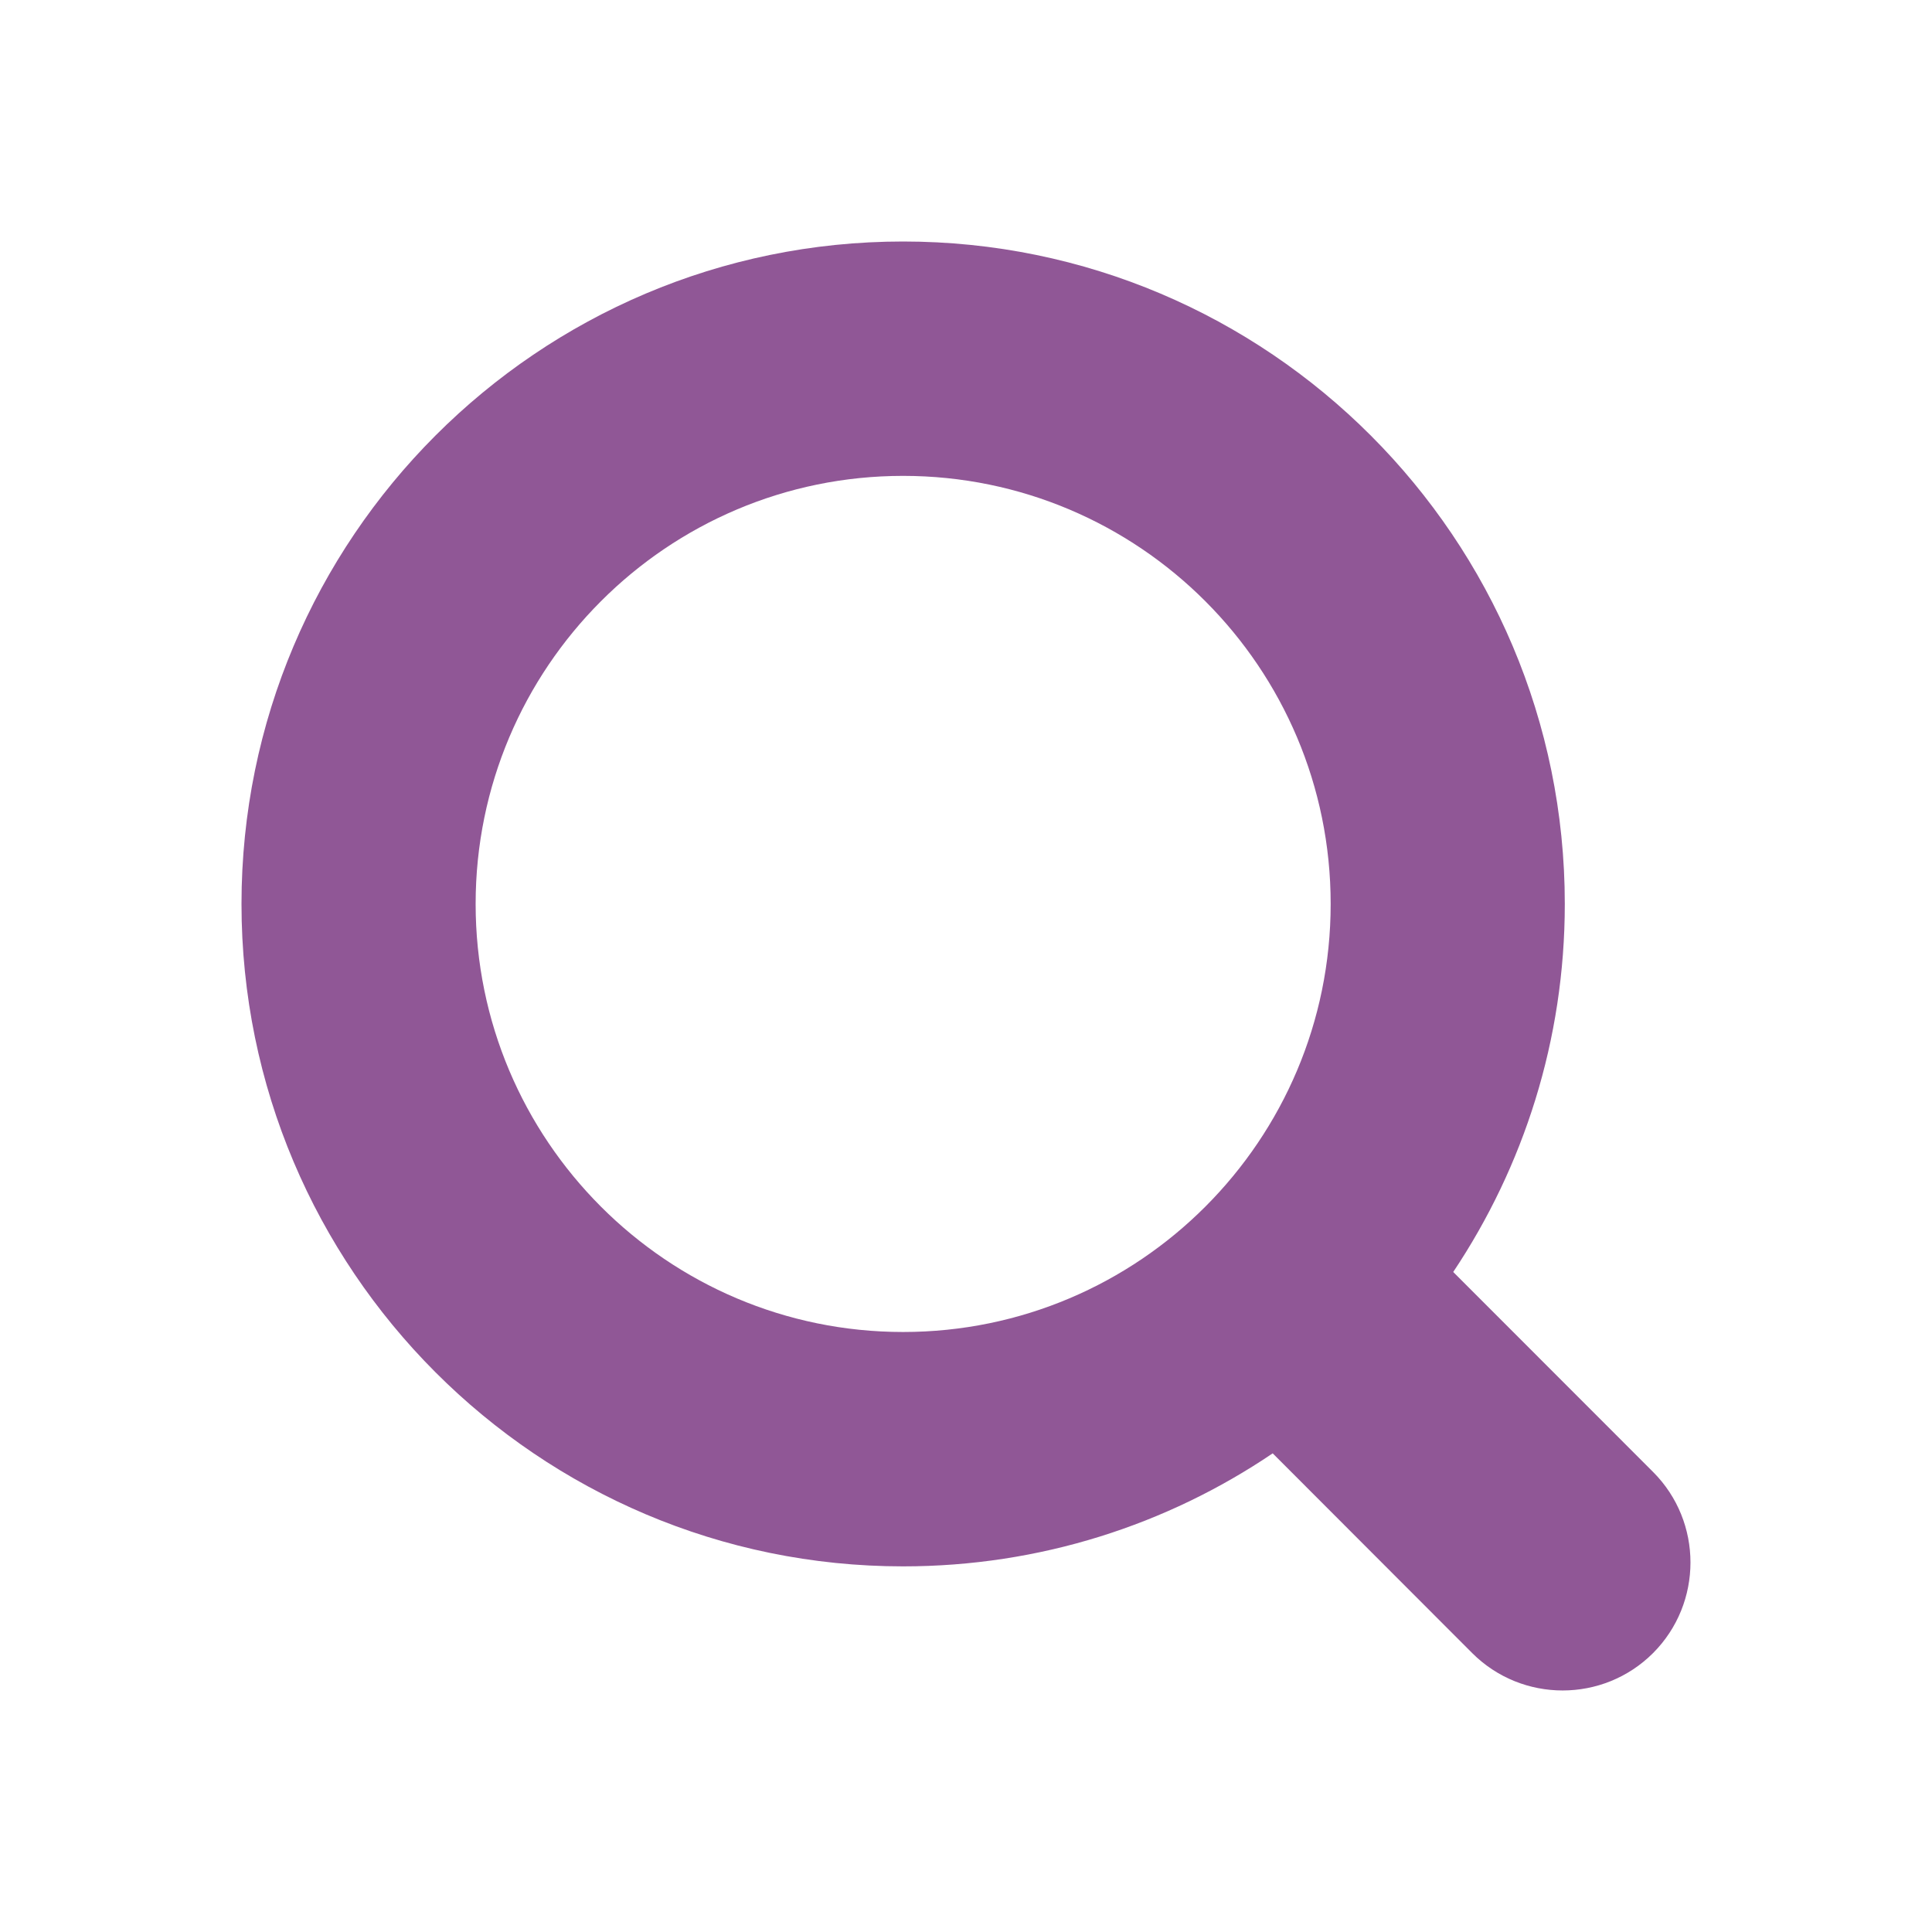 <svg width="16" height="16" viewBox="0 0 16 16" fill="none" xmlns="http://www.w3.org/2000/svg">
<g id="search_s__402">
<path id="Shape" fill-rule="evenodd" clip-rule="evenodd" d="M10.54 12.036C9.666 12.627 8.613 12.972 7.479 12.972C4.456 12.972 2 10.513 2 7.486C2 4.458 4.456 2 7.479 2C10.503 2 12.959 4.458 12.959 7.486C12.959 8.613 12.618 9.661 12.035 10.534L13.69 12.19C14.103 12.603 14.103 13.276 13.69 13.69C13.277 14.103 12.605 14.103 12.192 13.69L10.54 12.036ZM7.479 3.941C9.434 3.941 11.02 5.529 11.02 7.486C11.02 9.443 9.434 11.031 7.479 11.031C5.525 11.031 3.939 9.443 3.939 7.486C3.939 5.529 5.525 3.941 7.479 3.941Z" fill="#905796"/>
</g>
</svg>
